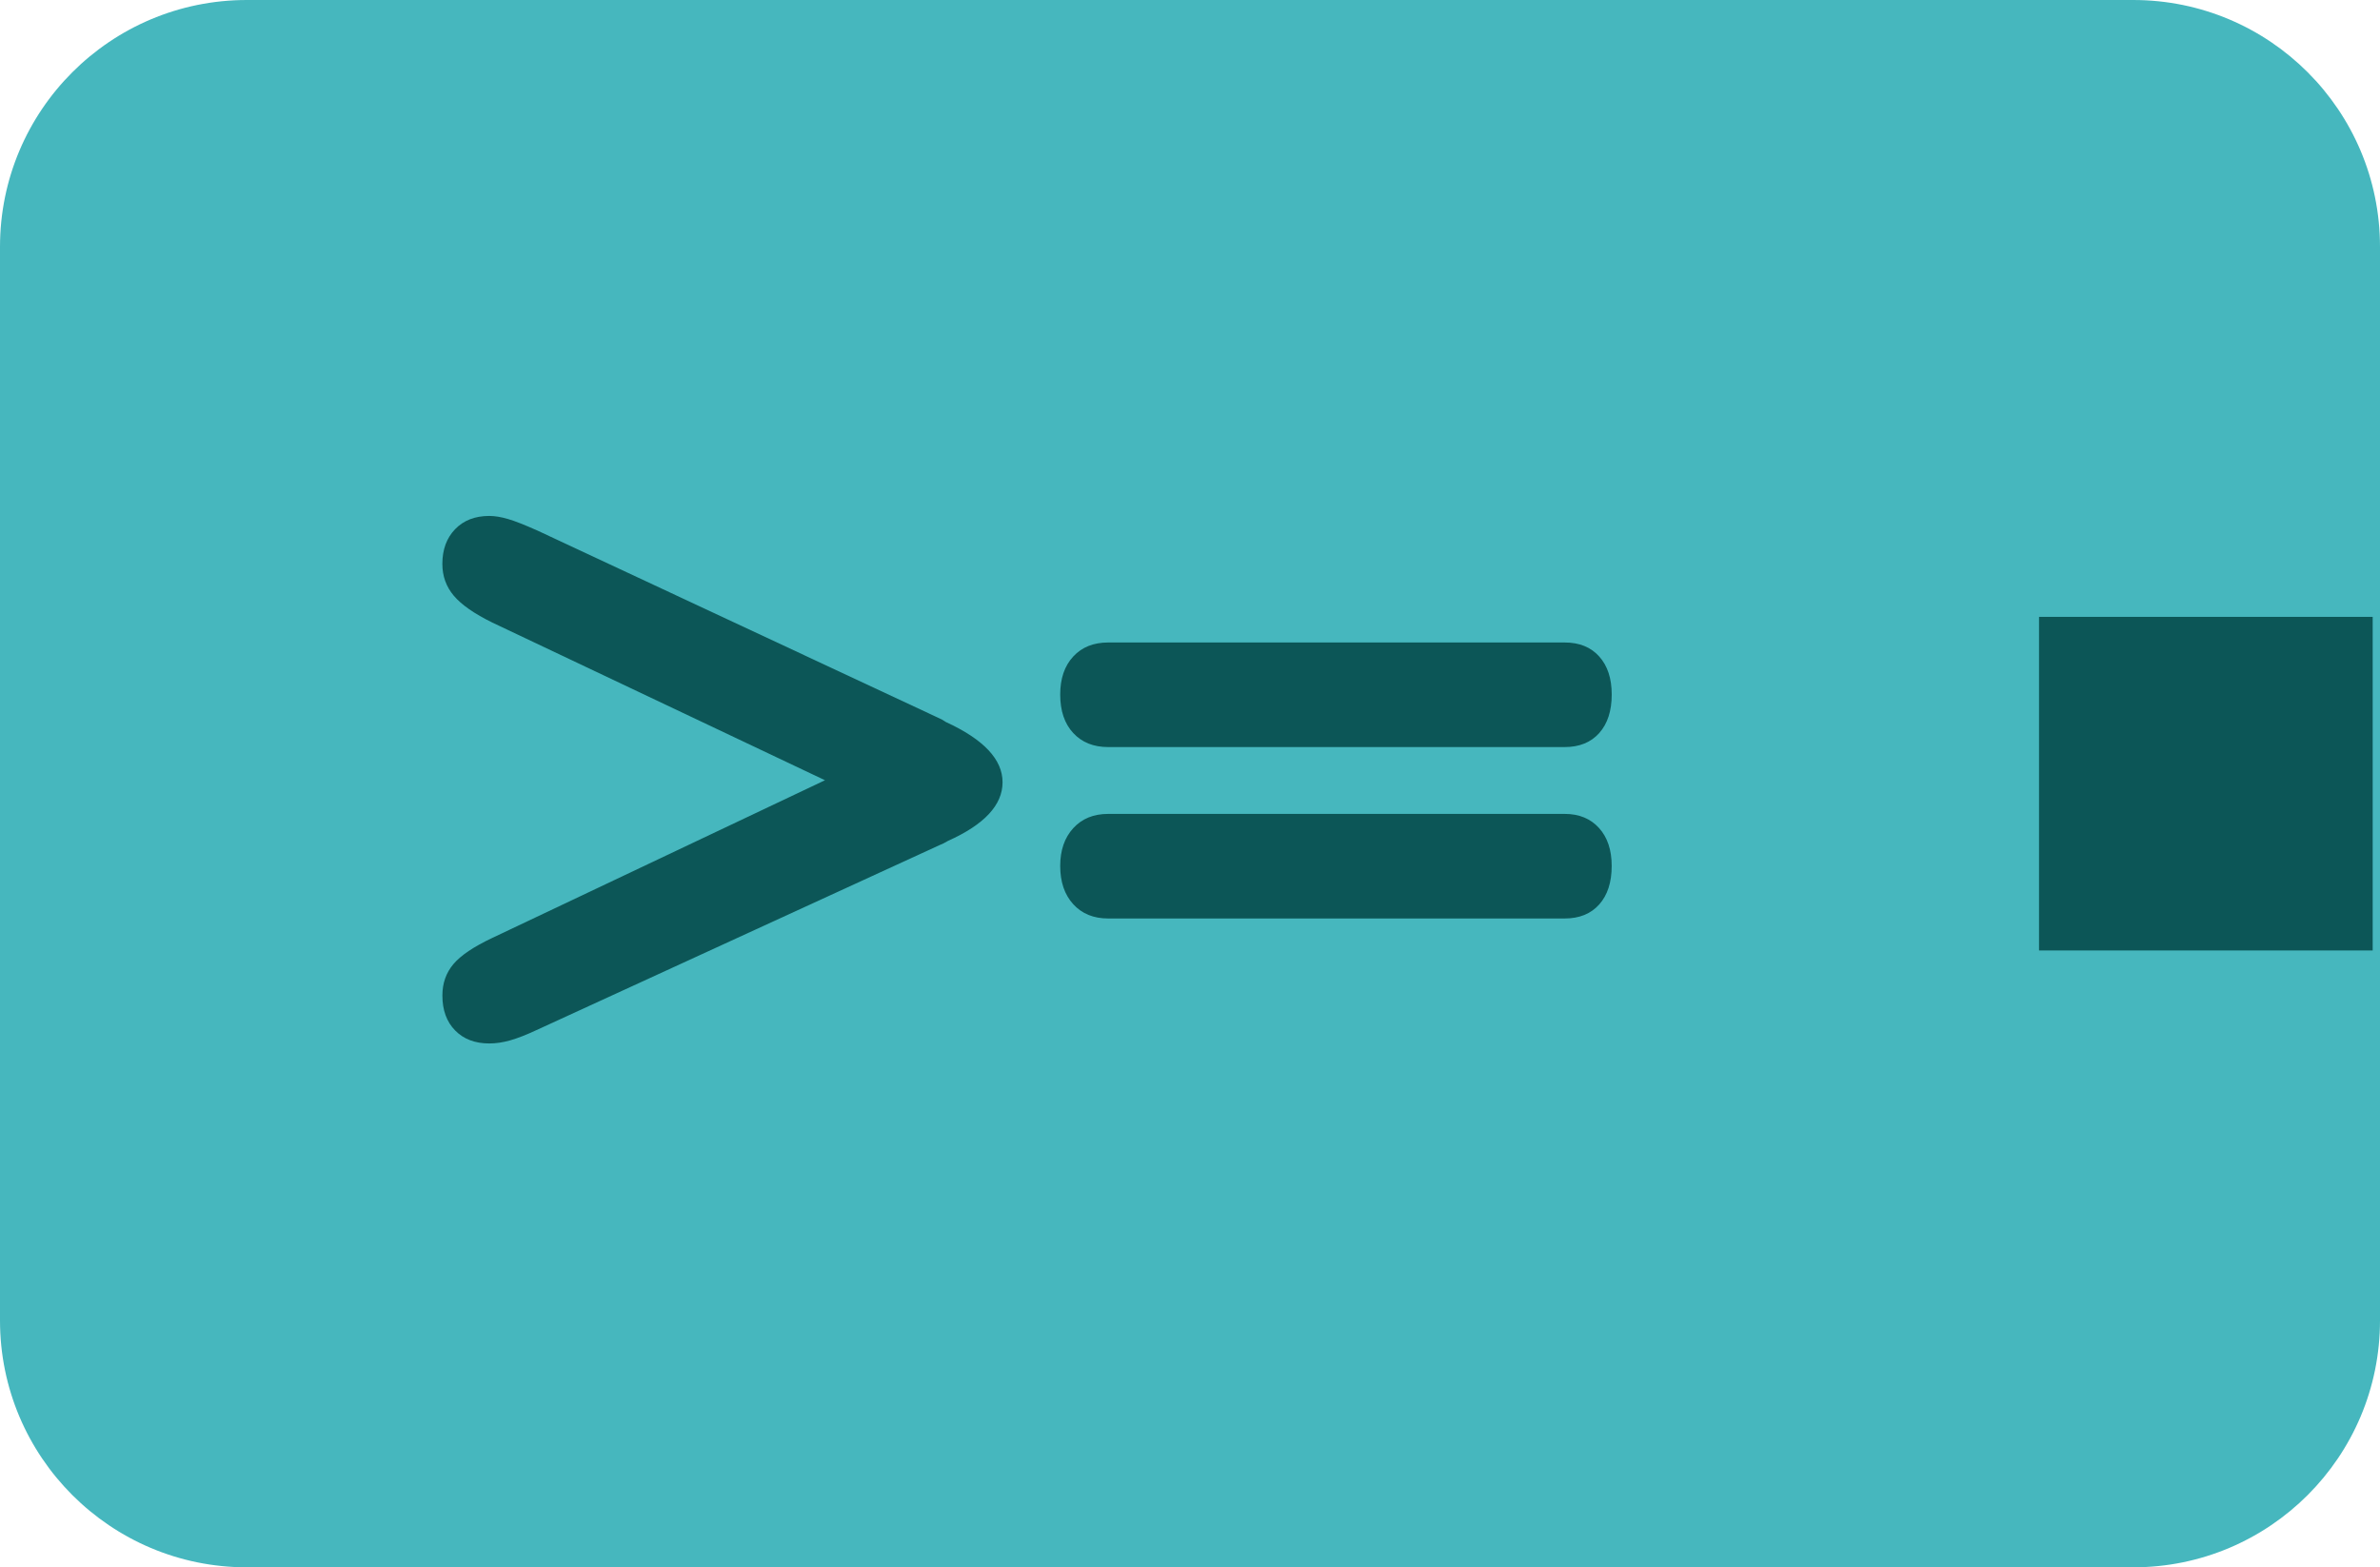 <?xml version="1.0" encoding="utf-8"?>
<!-- Generator: Adobe Illustrator 16.0.0, SVG Export Plug-In . SVG Version: 6.00 Build 0)  -->
<!DOCTYPE svg PUBLIC "-//W3C//DTD SVG 1.1//EN" "http://www.w3.org/Graphics/SVG/1.1/DTD/svg11.dtd">
<svg version="1.1" id="Layer_1" xmlns="http://www.w3.org/2000/svg" xmlns:xlink="http://www.w3.org/1999/xlink" x="0px" y="0px"
	 width="82px" height="54px" viewBox="0 0 82 54" enable-background="new 0 0 82 54" xml:space="preserve">
<g>
	<path fill="#46B7BE" d="M82,45.496C82,50.193,78.193,54,73.496,54H8.504C3.808,54,0,50.193,0,45.496V8.504C0,3.807,3.808,0,8.504,0
		h64.992C78.193,0,82,3.807,82,8.504V45.496z"/>
	<g>
		<path fill="#0C5657" d="M28.424,26.882L16.963,21.45c-0.621-0.305-1.062-0.612-1.326-0.923s-0.396-0.677-0.396-1.099
			c0-0.492,0.146-0.891,0.439-1.195s0.686-0.457,1.178-0.457c0.188,0,0.402,0.035,0.643,0.105s0.582,0.205,1.027,0.404l13.922,6.504
			l0.141,0.088c1.301,0.598,1.951,1.289,1.951,2.074s-0.627,1.459-1.881,2.021c-0.117,0.07-0.211,0.117-0.281,0.141l-13.904,6.381
			c-0.352,0.164-0.652,0.281-0.904,0.352s-0.49,0.105-0.713,0.105c-0.492,0-0.885-0.149-1.178-0.448s-0.439-0.7-0.439-1.204
			c0-0.422,0.127-0.782,0.379-1.081s0.699-0.601,1.344-0.905L28.424,26.882z"/>
		<path fill="#0C5657" d="M38.18,22.136h15.732c0.504,0,0.9,0.161,1.188,0.483s0.43,0.759,0.43,1.31c0,0.562-0.143,1.005-0.43,1.327
			s-0.684,0.483-1.188,0.483H38.18c-0.504,0-0.904-0.161-1.203-0.483s-0.449-0.765-0.449-1.327c0-0.551,0.15-0.987,0.449-1.31
			S37.676,22.136,38.18,22.136z M38.18,28.042h15.732c0.492,0,0.885,0.161,1.178,0.483s0.439,0.759,0.439,1.31
			c0,0.562-0.143,1.005-0.43,1.327s-0.684,0.483-1.188,0.483H38.18c-0.504,0-0.904-0.164-1.203-0.492s-0.449-0.768-0.449-1.318
			c0-0.539,0.15-0.973,0.449-1.301S37.676,28.042,38.18,28.042z"/>
	</g>
	<rect x="70.252" y="21.253" fill="#0C5657" width="11.496" height="11.494"/>
</g>
</svg>

